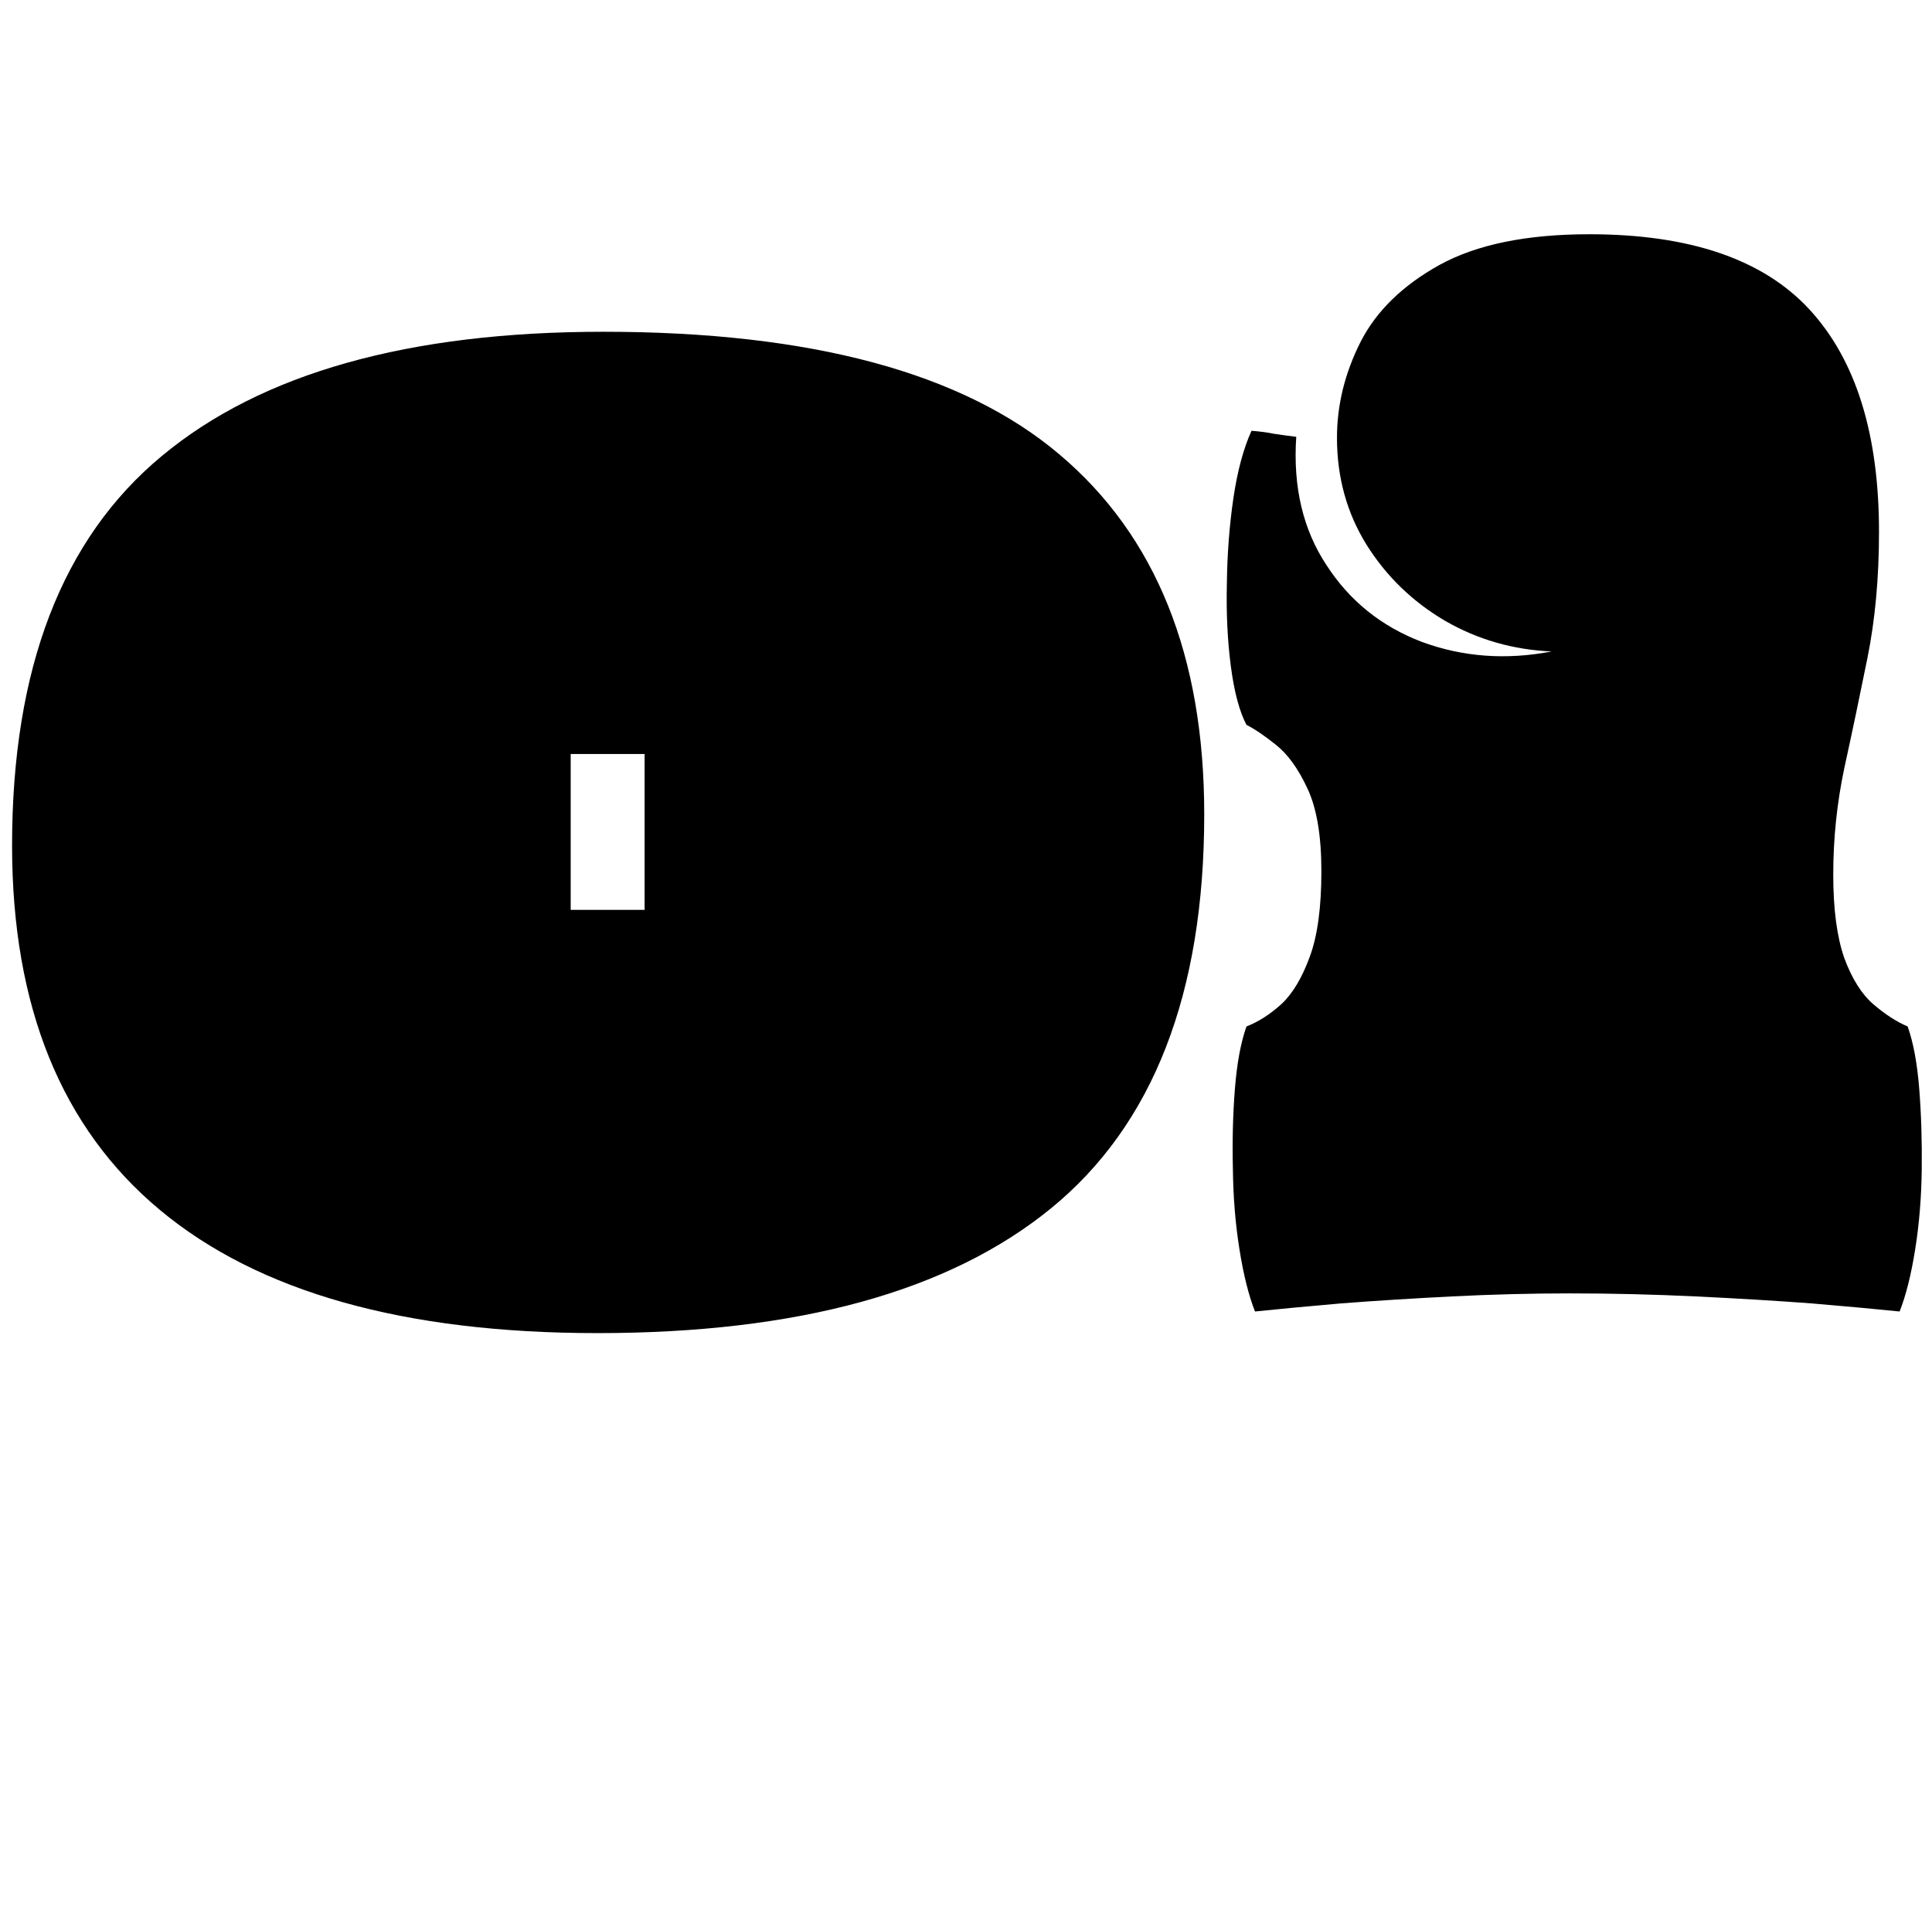 <svg xmlns="http://www.w3.org/2000/svg" xmlns:xlink="http://www.w3.org/1999/xlink" width="38.424" height="37.92"><path fill="black" d="M11.88 26.52L11.88 26.52Q6.12 26.52 3.18 24.07Q0.24 21.62 0.24 16.82L0.24 16.82Q0.24 11.54 3.22 9.07Q6.19 6.60 12 6.60L12 6.60Q18.19 6.60 21.07 9.04Q23.95 11.47 23.95 16.20L23.95 16.20Q23.95 21.55 20.90 24.04Q17.86 26.52 11.88 26.52ZM11.35 15L11.35 18.10L12.82 18.10L12.82 15L11.35 15ZM24.96 26.09L24.96 26.09Q24.77 25.61 24.65 24.85Q24.53 24.10 24.52 23.26Q24.50 22.42 24.56 21.66Q24.62 20.90 24.79 20.42L24.79 20.42Q25.15 20.28 25.49 19.97Q25.82 19.66 26.05 19.03Q26.28 18.41 26.28 17.33L26.28 17.33Q26.28 16.27 26.00 15.68Q25.73 15.10 25.38 14.82Q25.03 14.54 24.79 14.42L24.79 14.42Q24.58 14.02 24.48 13.26Q24.38 12.50 24.40 11.62Q24.41 10.73 24.53 9.91Q24.65 9.10 24.89 8.57L24.89 8.57Q25.15 8.59 25.34 8.63Q25.54 8.66 25.78 8.69L25.78 8.69Q25.68 10.18 26.38 11.24Q27.07 12.31 28.28 12.77Q29.50 13.22 30.86 12.96L30.86 12.96Q29.71 12.91 28.74 12.35Q27.77 11.78 27.18 10.84Q26.59 9.89 26.59 8.71L26.59 8.71Q26.59 7.73 27.06 6.80Q27.53 5.88 28.63 5.27Q29.74 4.66 31.61 4.66L31.61 4.66Q34.61 4.66 35.99 6.16Q37.37 7.66 37.37 10.58L37.37 10.58Q37.37 11.95 37.14 13.09Q36.91 14.23 36.68 15.28Q36.46 16.32 36.46 17.40L36.46 17.40Q36.46 18.43 36.68 19.06Q36.91 19.68 37.26 19.98Q37.61 20.28 37.94 20.42L37.94 20.42Q38.11 20.90 38.17 21.66Q38.23 22.42 38.22 23.26Q38.21 24.10 38.09 24.85Q37.97 25.61 37.78 26.09L37.78 26.09Q37.10 26.02 36.04 25.93Q34.97 25.85 33.72 25.79Q32.47 25.73 31.22 25.73L31.22 25.73Q30.07 25.73 28.88 25.79Q27.70 25.85 26.66 25.93Q25.63 26.02 24.96 26.09Z"/></svg>